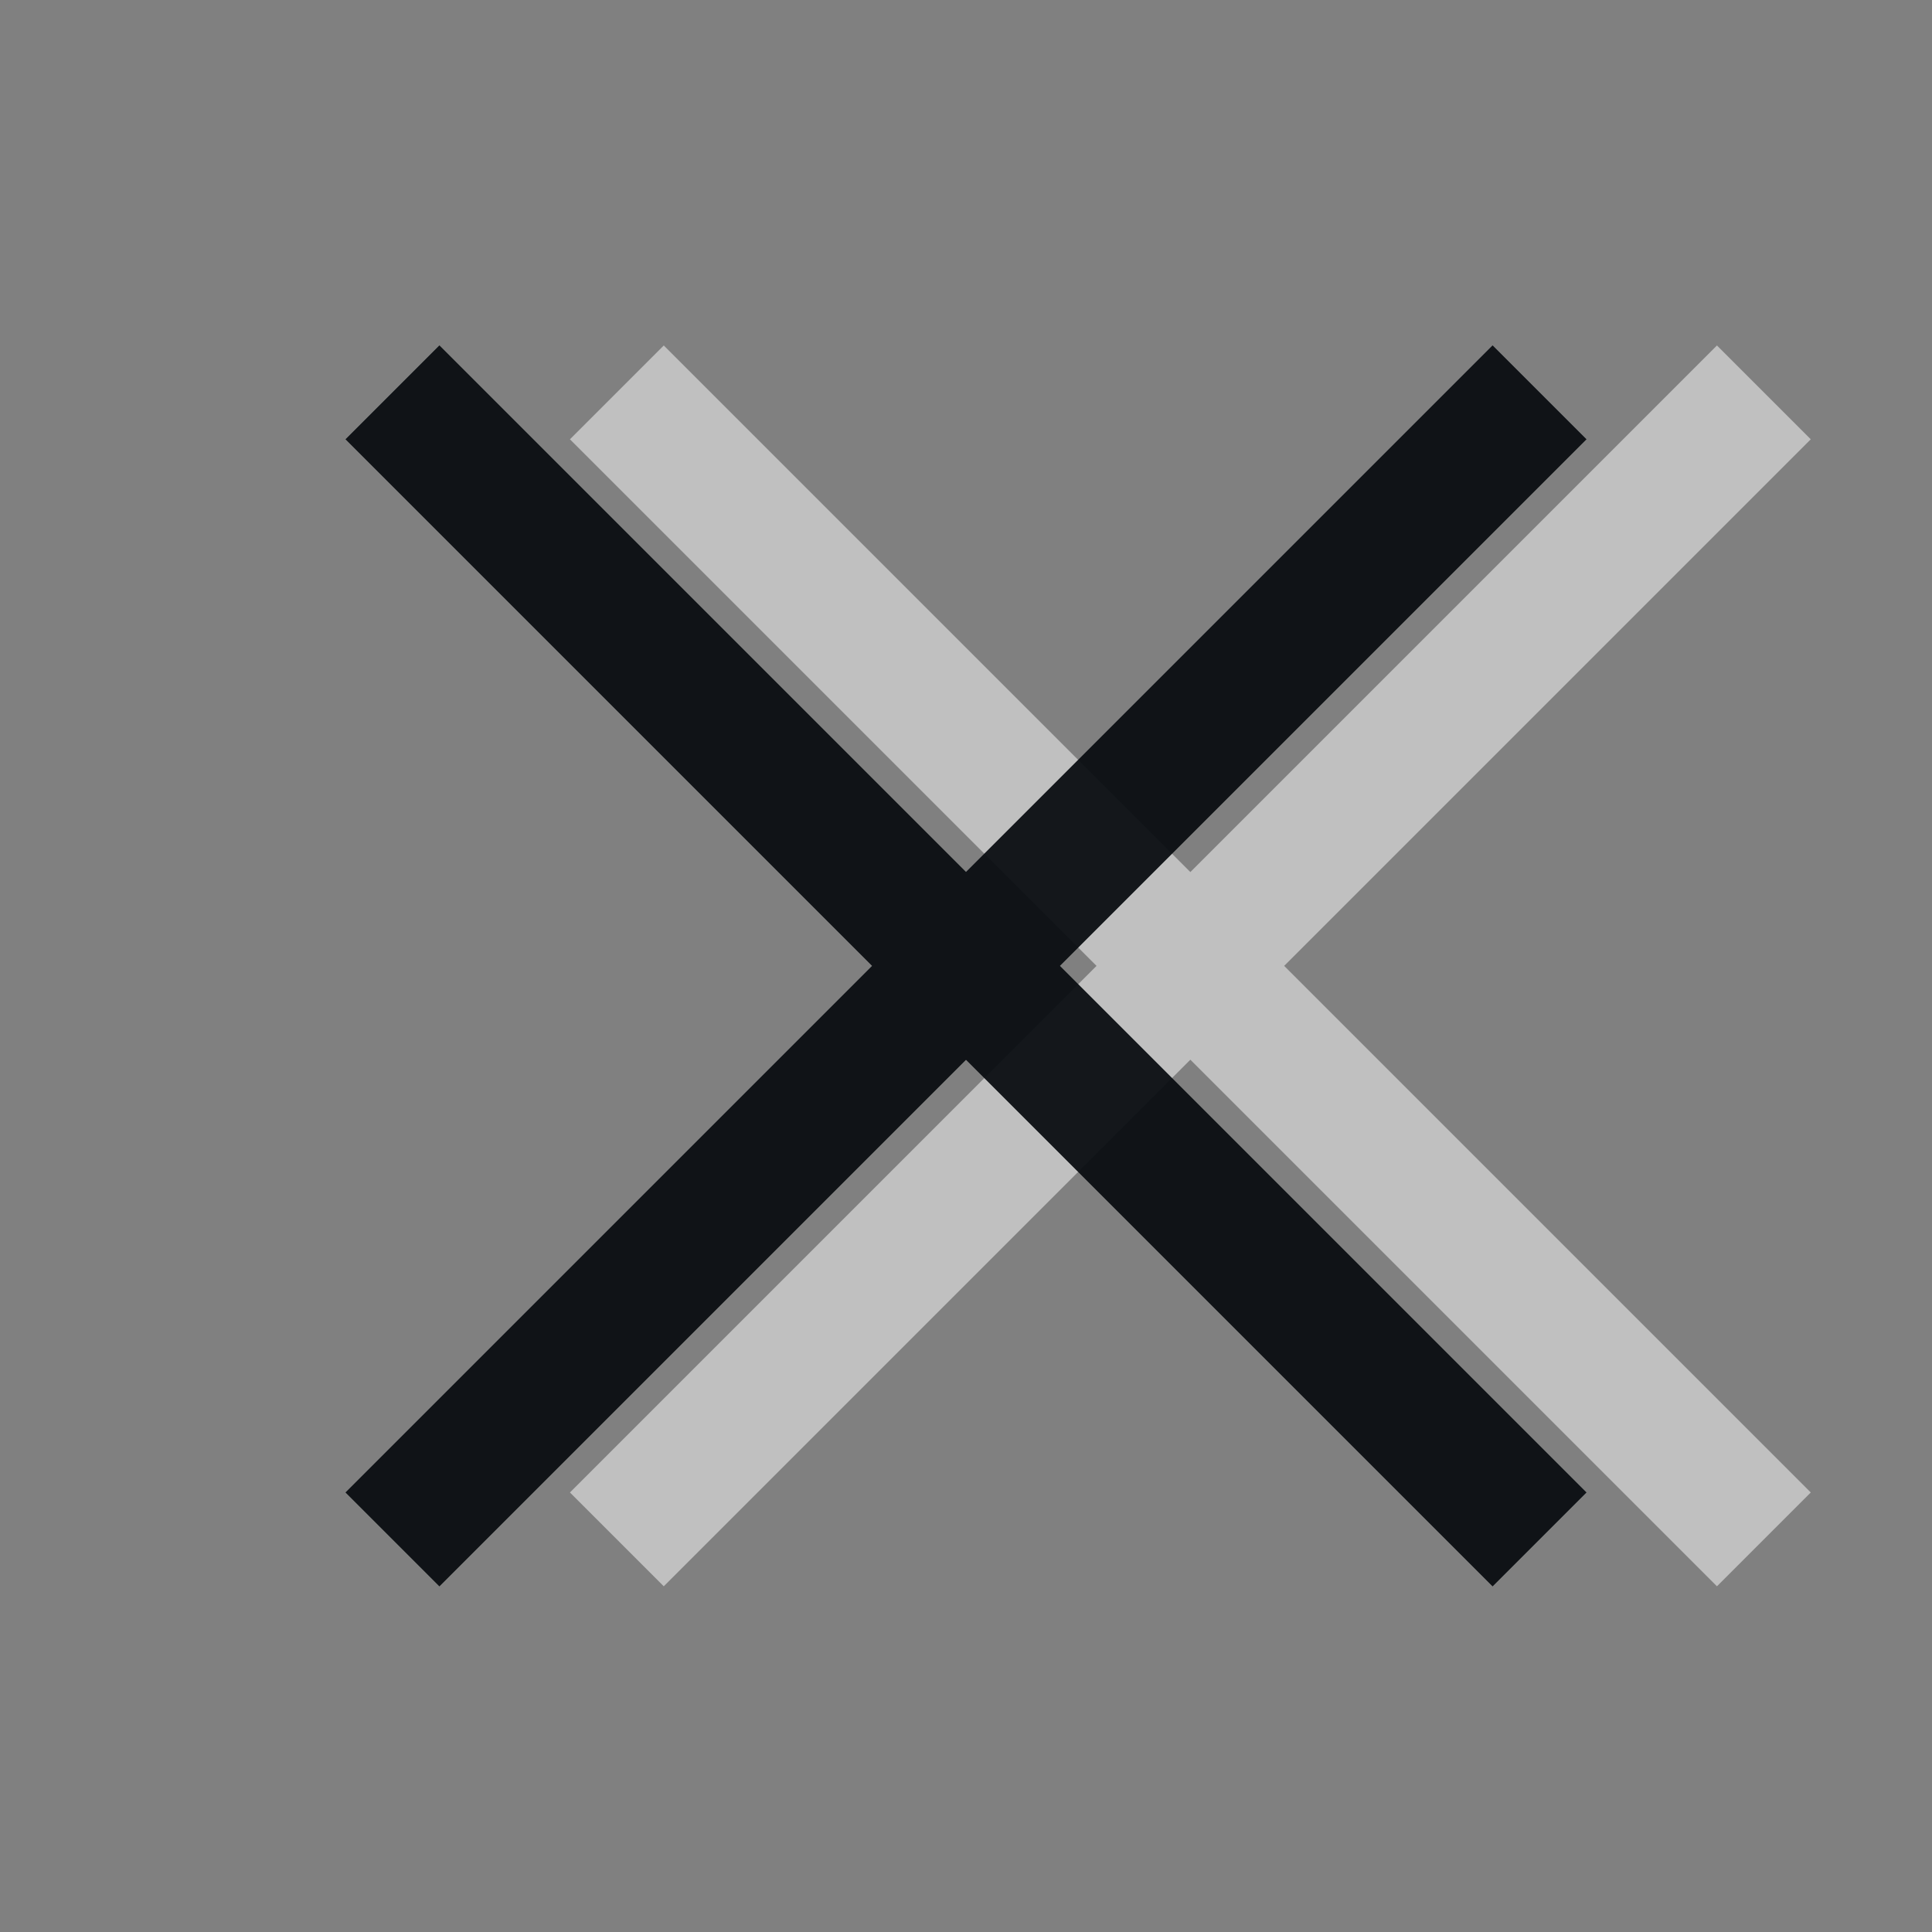 <?xml version="1.0" encoding="UTF-8"?>
<svg id="c" width="16" height="16" version="1.0" xmlns="http://www.w3.org/2000/svg" xmlns:cc="http://creativecommons.org/ns#" xmlns:dc="http://purl.org/dc/elements/1.1/" xmlns:rdf="http://www.w3.org/1999/02/22-rdf-syntax-ns#">
	<rect width="100%" height="100%" fill="#808080" stroke="none"/>
	<defs>
		<style id="current-color-scheme" type="text/css">.ColorScheme-Text {
			color:#090d11;
			}
			.ColorScheme-Background{
			color:#ffffff;
			}</style>
	</defs>
	<path id="e" d="m5.497 2.861-0.777 0.777 4.361 4.361-4.361 4.361 0.777 0.777 4.361-4.361 4.361 4.361 0.777-0.777-4.361-4.361 4.361-4.361-0.777-0.777-4.361 4.361z" style="fill-opacity:.5;fill:currentColor" class="ColorScheme-Background" />
	<path id="b" d="m3.639 2.861-0.777 0.777 4.361 4.361-4.361 4.361 0.777 0.777 4.361-4.361 4.361 4.361 0.777-0.777-4.361-4.361 4.361-4.361-0.777-0.777-4.361 4.361z" style="fill-opacity:.75;fill:currentColor" class="ColorScheme-Text" />
	<path id="a" d="m3.639 2.861-0.777 0.777 4.361 4.361-4.361 4.361 0.777 0.777 4.361-4.361 4.361 4.361 0.777-0.777-4.361-4.361 4.361-4.361-0.777-0.777-4.361 4.361z" style="fill-opacity:.75;fill:currentColor" class="ColorScheme-Text"/>
</svg>
